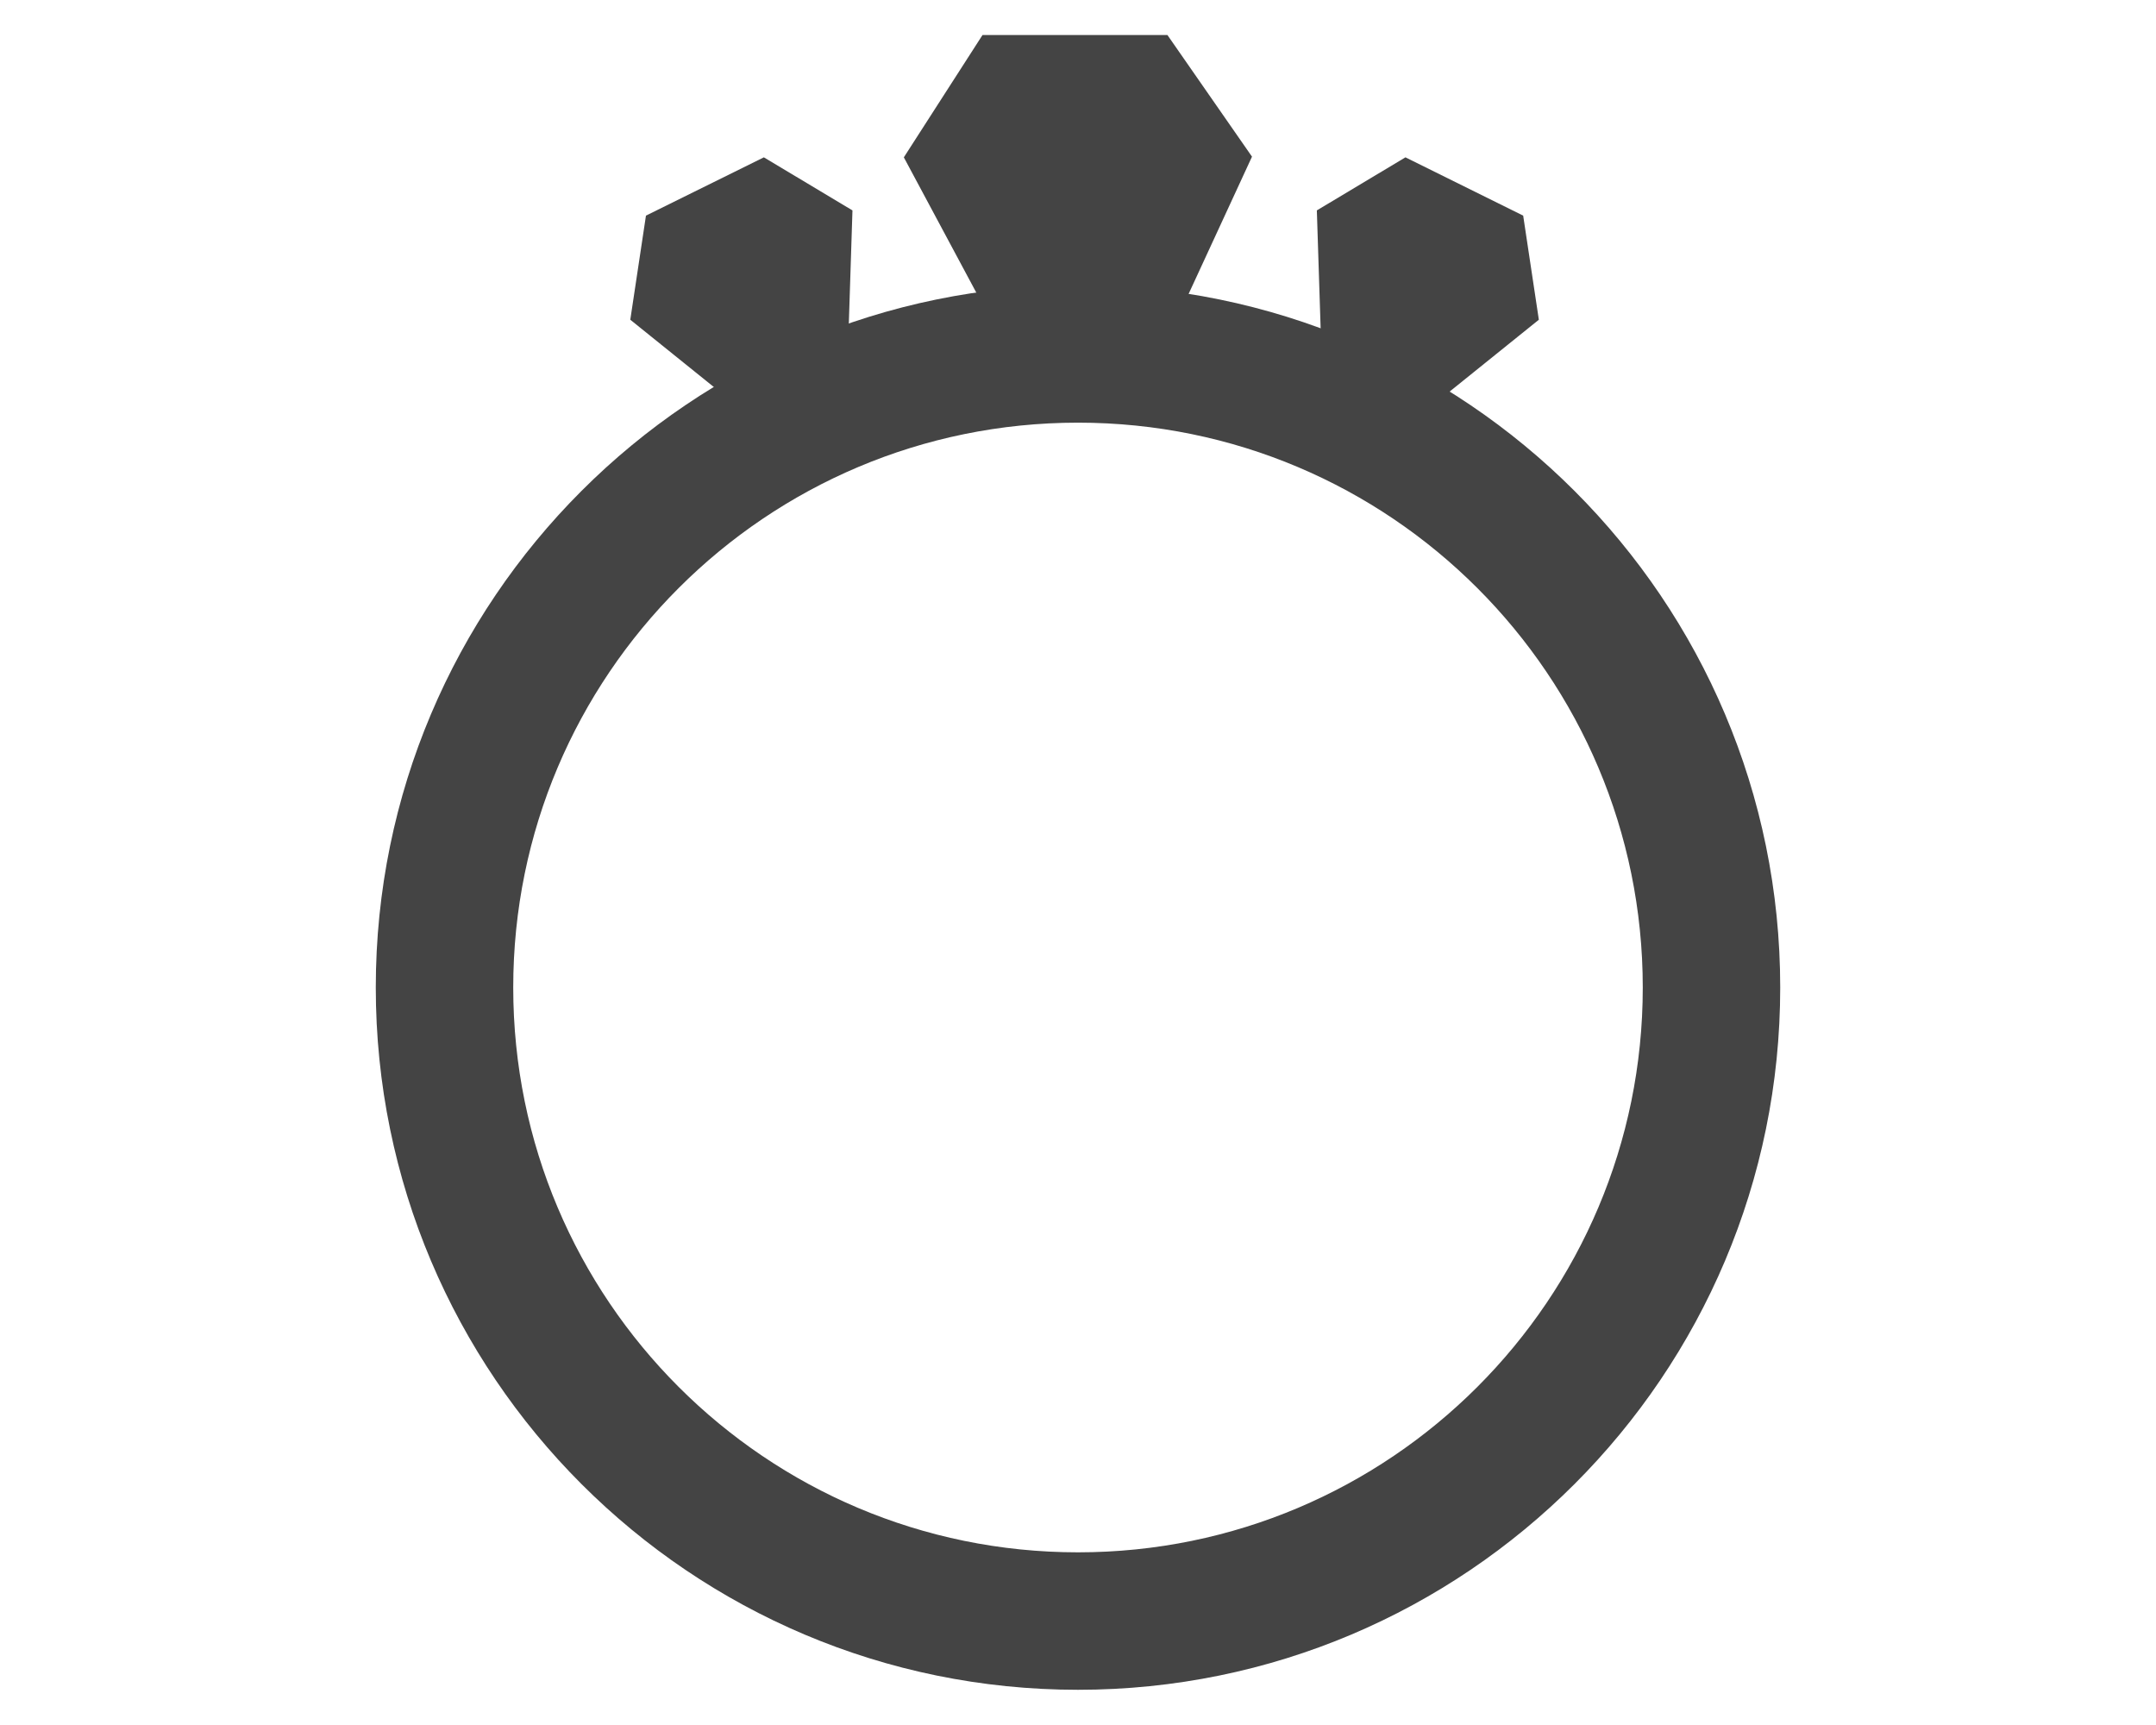 <?xml version="1.0" encoding="utf-8"?>
<!-- Generator: Adobe Illustrator 19.2.1, SVG Export Plug-In . SVG Version: 6.00 Build 0)  -->
<svg version="1.1" id="Layer_1" xmlns="http://www.w3.org/2000/svg" xmlns:xlink="http://www.w3.org/1999/xlink" x="0px" y="0px"
	 viewBox="0 0 1280 1024" style="enable-background:new 0 0 1280 1024;" xml:space="preserve">
<style type="text/css">
	.st0{fill:#444;}
</style>
<g id="Layer18">
	<path class="st0" d="M640,169.3c-230.2,0-416.9,186.7-416.9,416.9s186.7,416.9,416.9,416.9s416.9-186.7,416.9-416.9
		S870.2,169.3,640,169.3z M640,921.5c-185.2,0-335.3-150.1-335.3-335.3S454.8,250.9,640,250.9S975.3,401,975.3,586.2
		S825.2,921.5,640,921.5z"/>
	<path class="st0" d="M596.6,205.4l-60-112l46.7-72.6h109.8L743.3,93l-52.1,112.8"/>
	<path class="st0" d="M784.7,215.1l-2.9-90.2l52.6-31.5l69.9,34.6l9.3,61.8l-68.8,55.4"/>
	<path class="st0" d="M503.2,215.1l2.9-90.2l-52.6-31.5L383.5,128l-9.3,61.8l68.8,55.4"/>
</g>
</svg>
